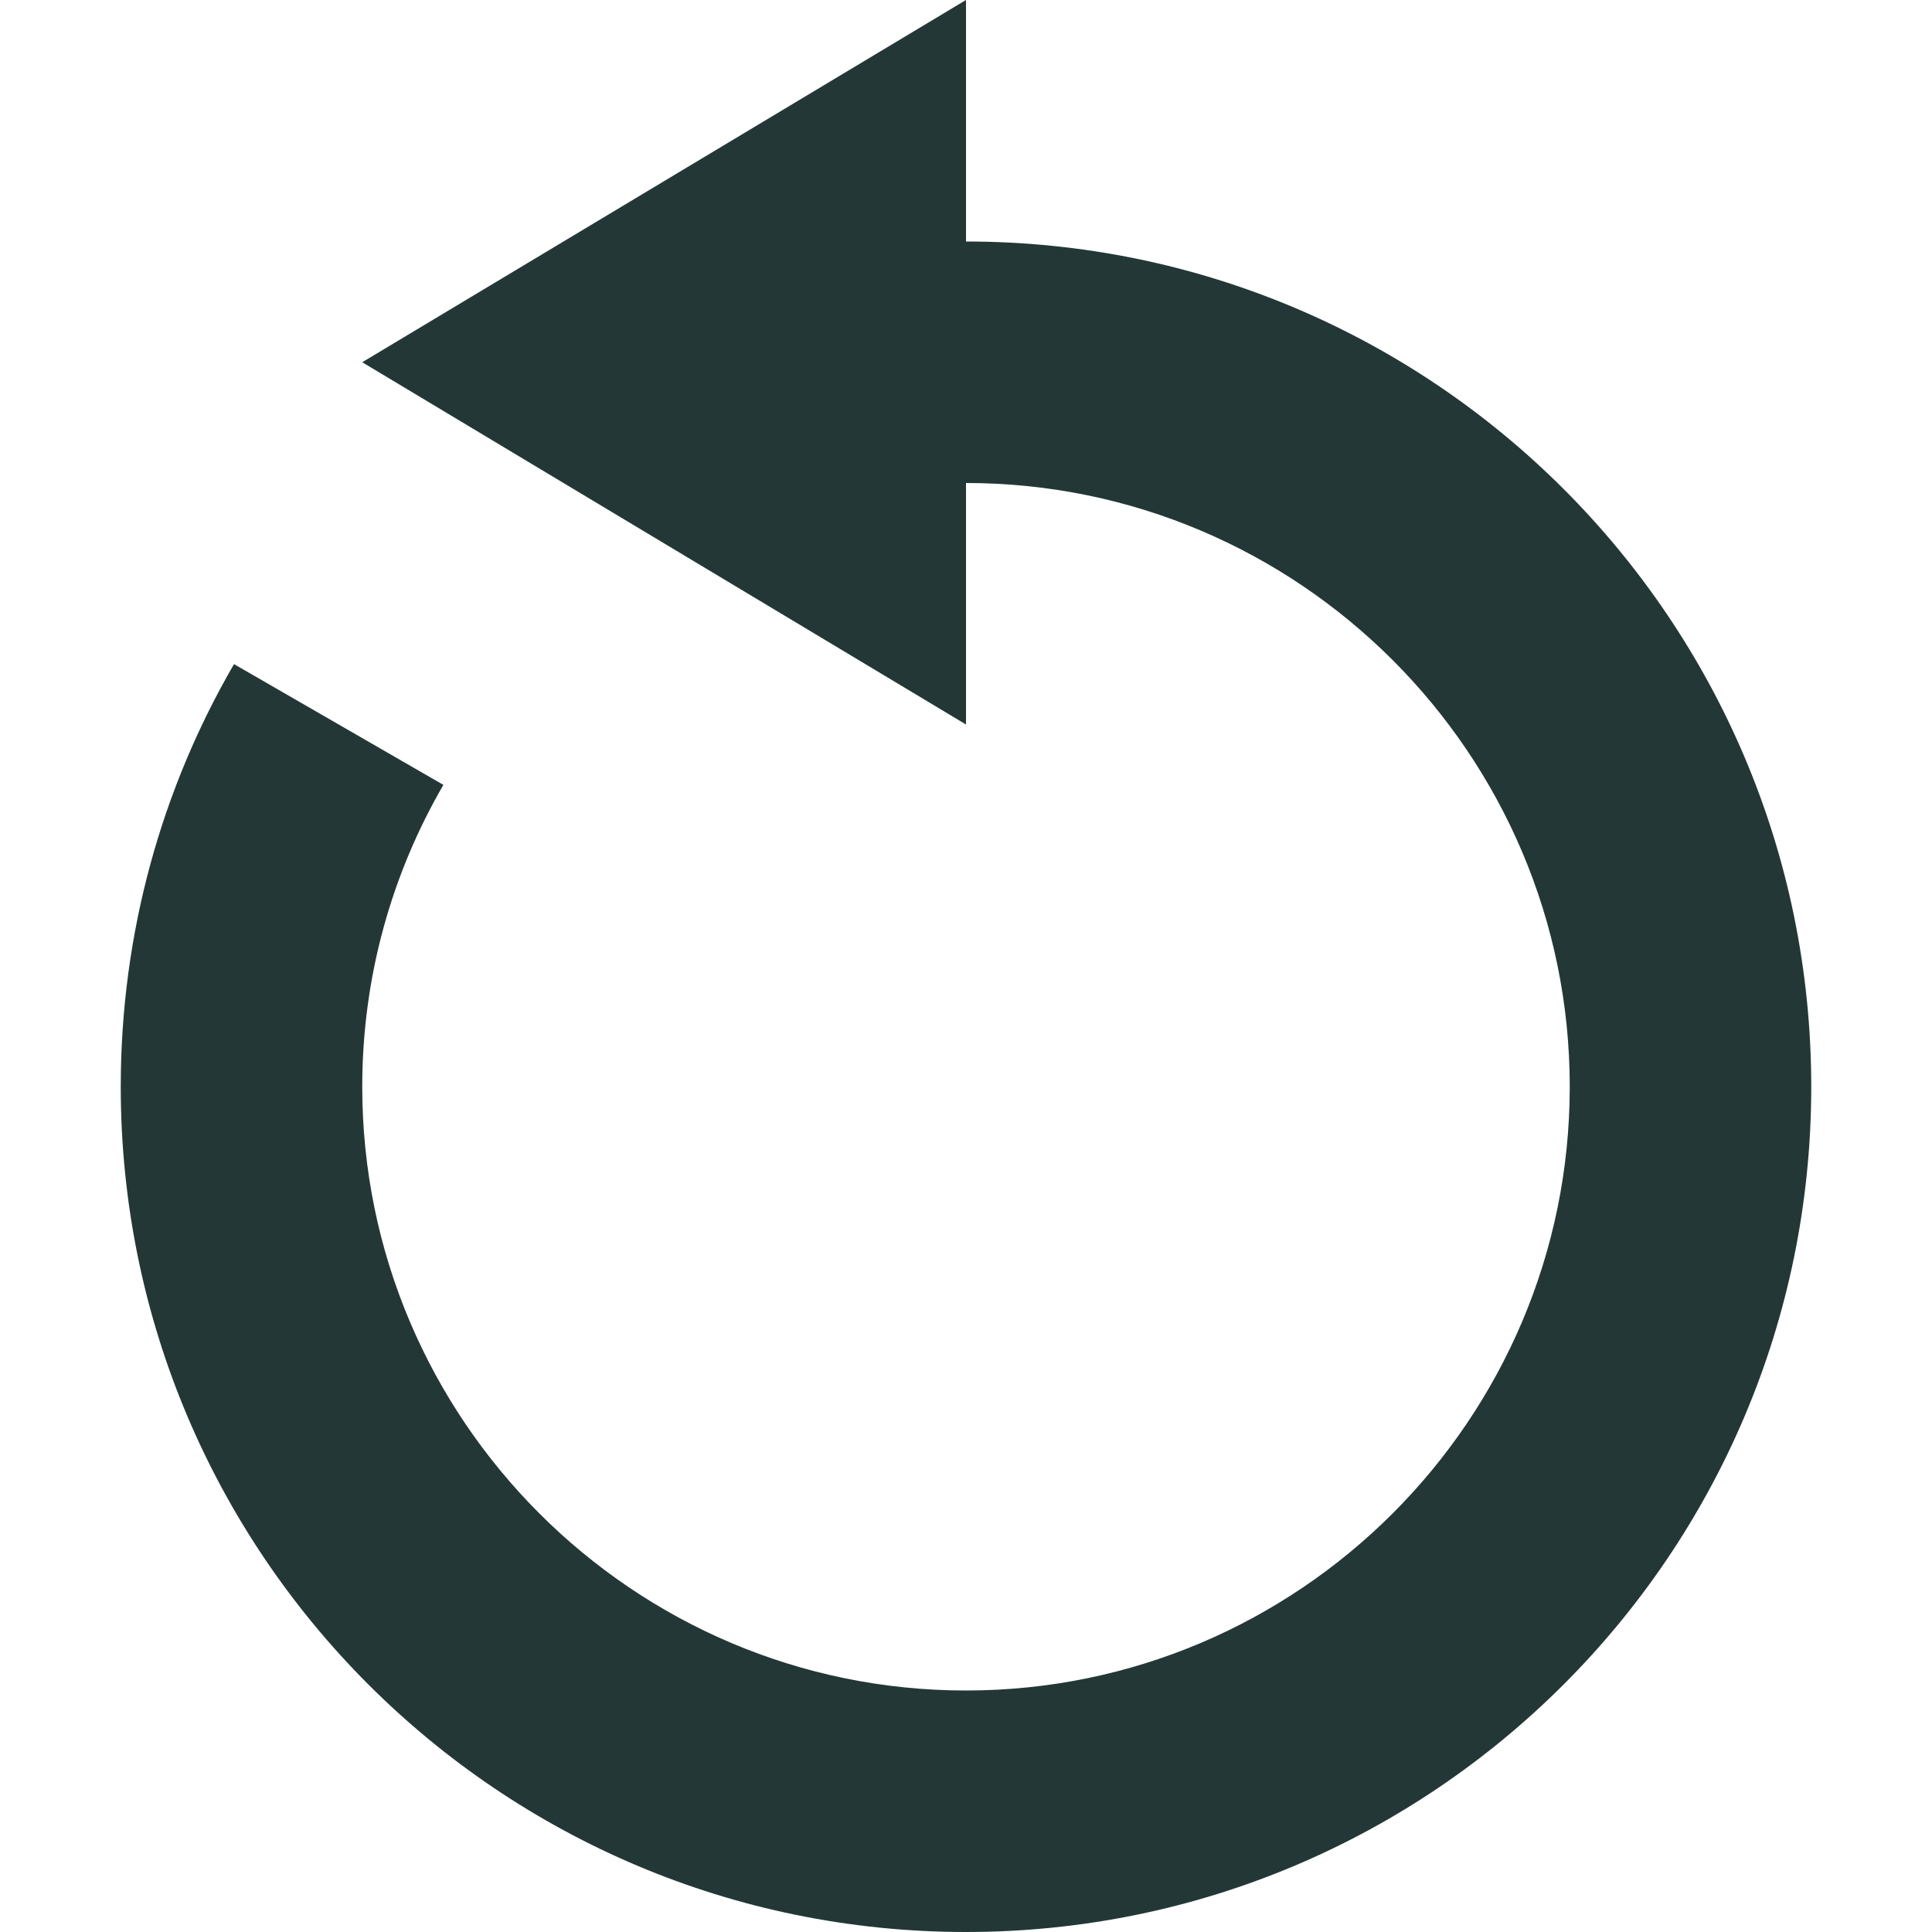 <svg width="16" height="16" viewBox="0 0 16 16" fill="none" xmlns="http://www.w3.org/2000/svg">
<path d="M1.938 5.5L3.672 6.5C3.244 7.237 3 8.091 3 9C3 11.756 5.244 14 8 14C10.756 14 13 11.756 13 9C13 6.244 10.756 4 8 4V6L3 3L8 0V2C11.866 2 15 5.134 15 9C15 12.866 11.866 16 8 16C4.134 16 1 12.866 1 9C1 7.725 1.341 6.528 1.938 5.5Z" fill="#233737"/>
</svg>
